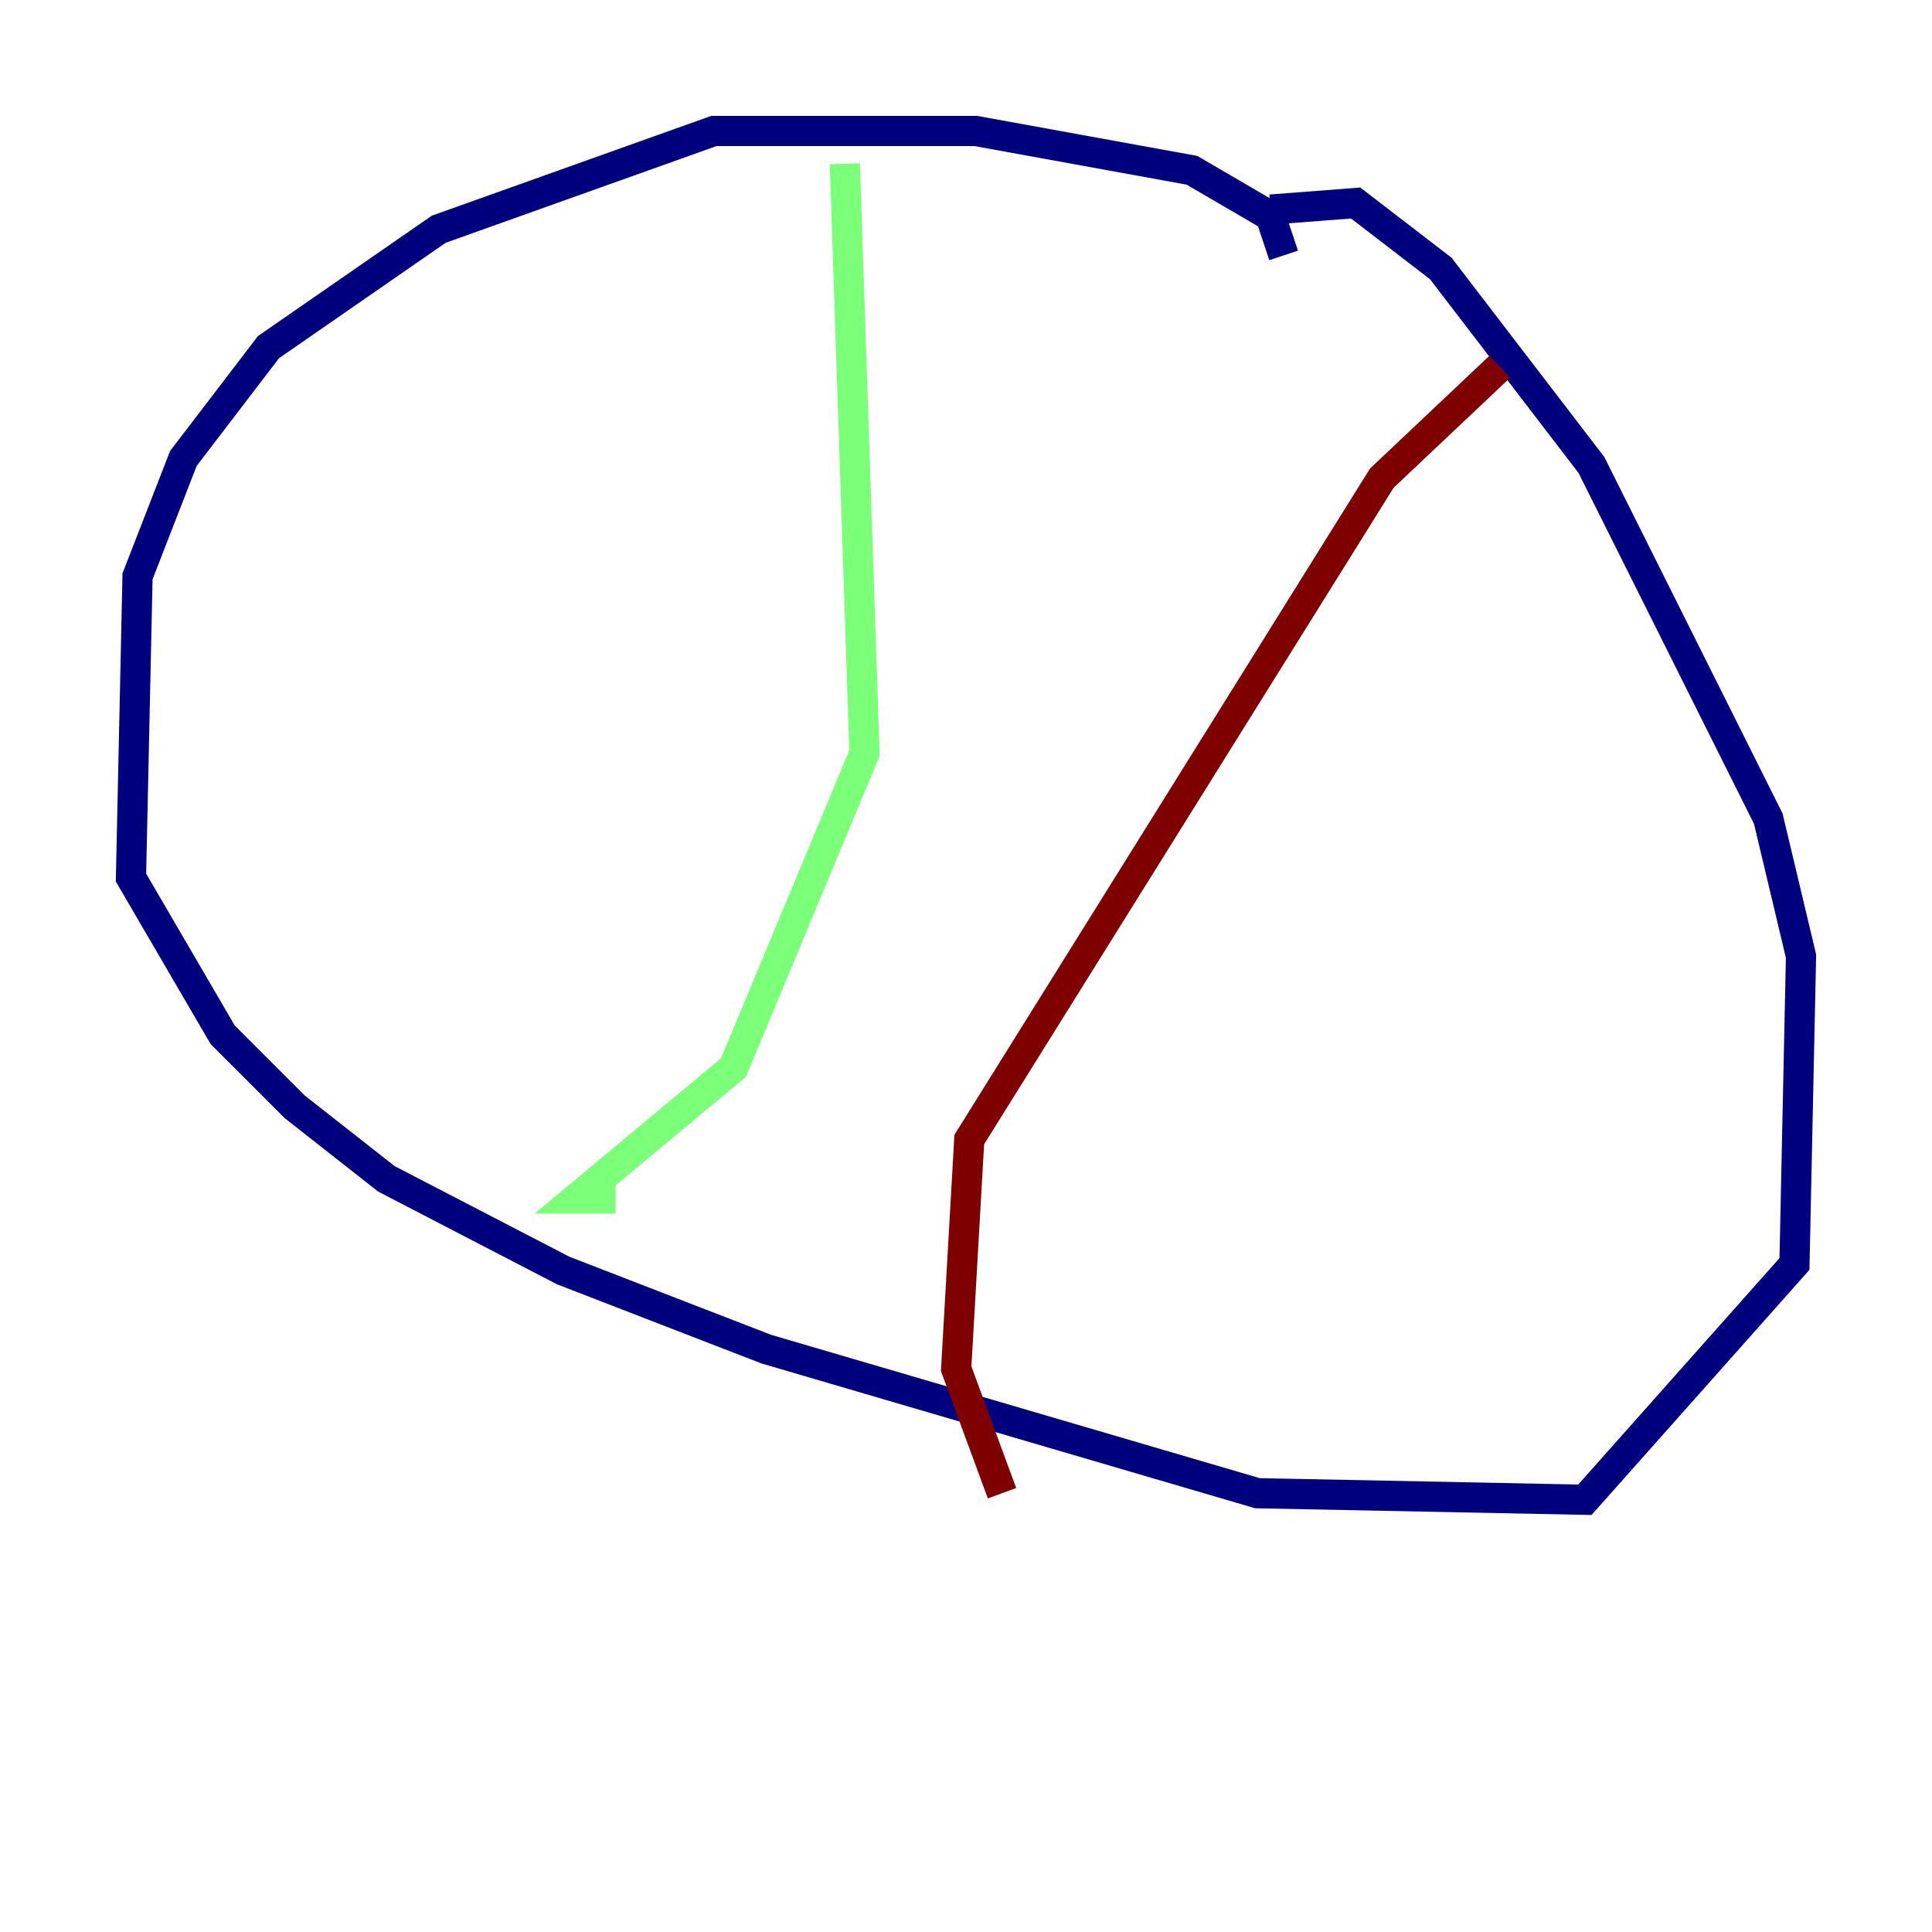 <?xml version="1.0" encoding="utf-8" ?>
<svg baseProfile="tiny" height="128" version="1.2" viewBox="0,0,128,128" width="128" xmlns="http://www.w3.org/2000/svg" xmlns:ev="http://www.w3.org/2001/xml-events" xmlns:xlink="http://www.w3.org/1999/xlink"><defs /><polyline fill="none" points="85.044,16.922 84.176,14.319 78.969,11.281 64.651,8.678 47.295,8.678 29.071,15.186 17.79,22.997 12.149,30.373 9.112,38.183 8.678,58.142 14.752,68.556 19.525,73.329 25.6,78.102 37.315,84.176 50.766,89.383 83.308,98.929 105.003,99.363 118.888,83.742 119.322,63.349 117.153,54.237 105.437,30.807 95.458,17.79 89.817,13.451 84.176,13.885" stroke="#00007f" stroke-width="2" /><polyline fill="none" points="55.973,10.848 57.275,49.898 48.597,70.725 38.183,79.403 40.786,79.403" stroke="#7cff79" stroke-width="2" /><polyline fill="none" points="99.363,24.298 91.552,31.675 64.217,75.498 63.349,90.685 66.386,98.929" stroke="#7f0000" stroke-width="2" /></svg>
